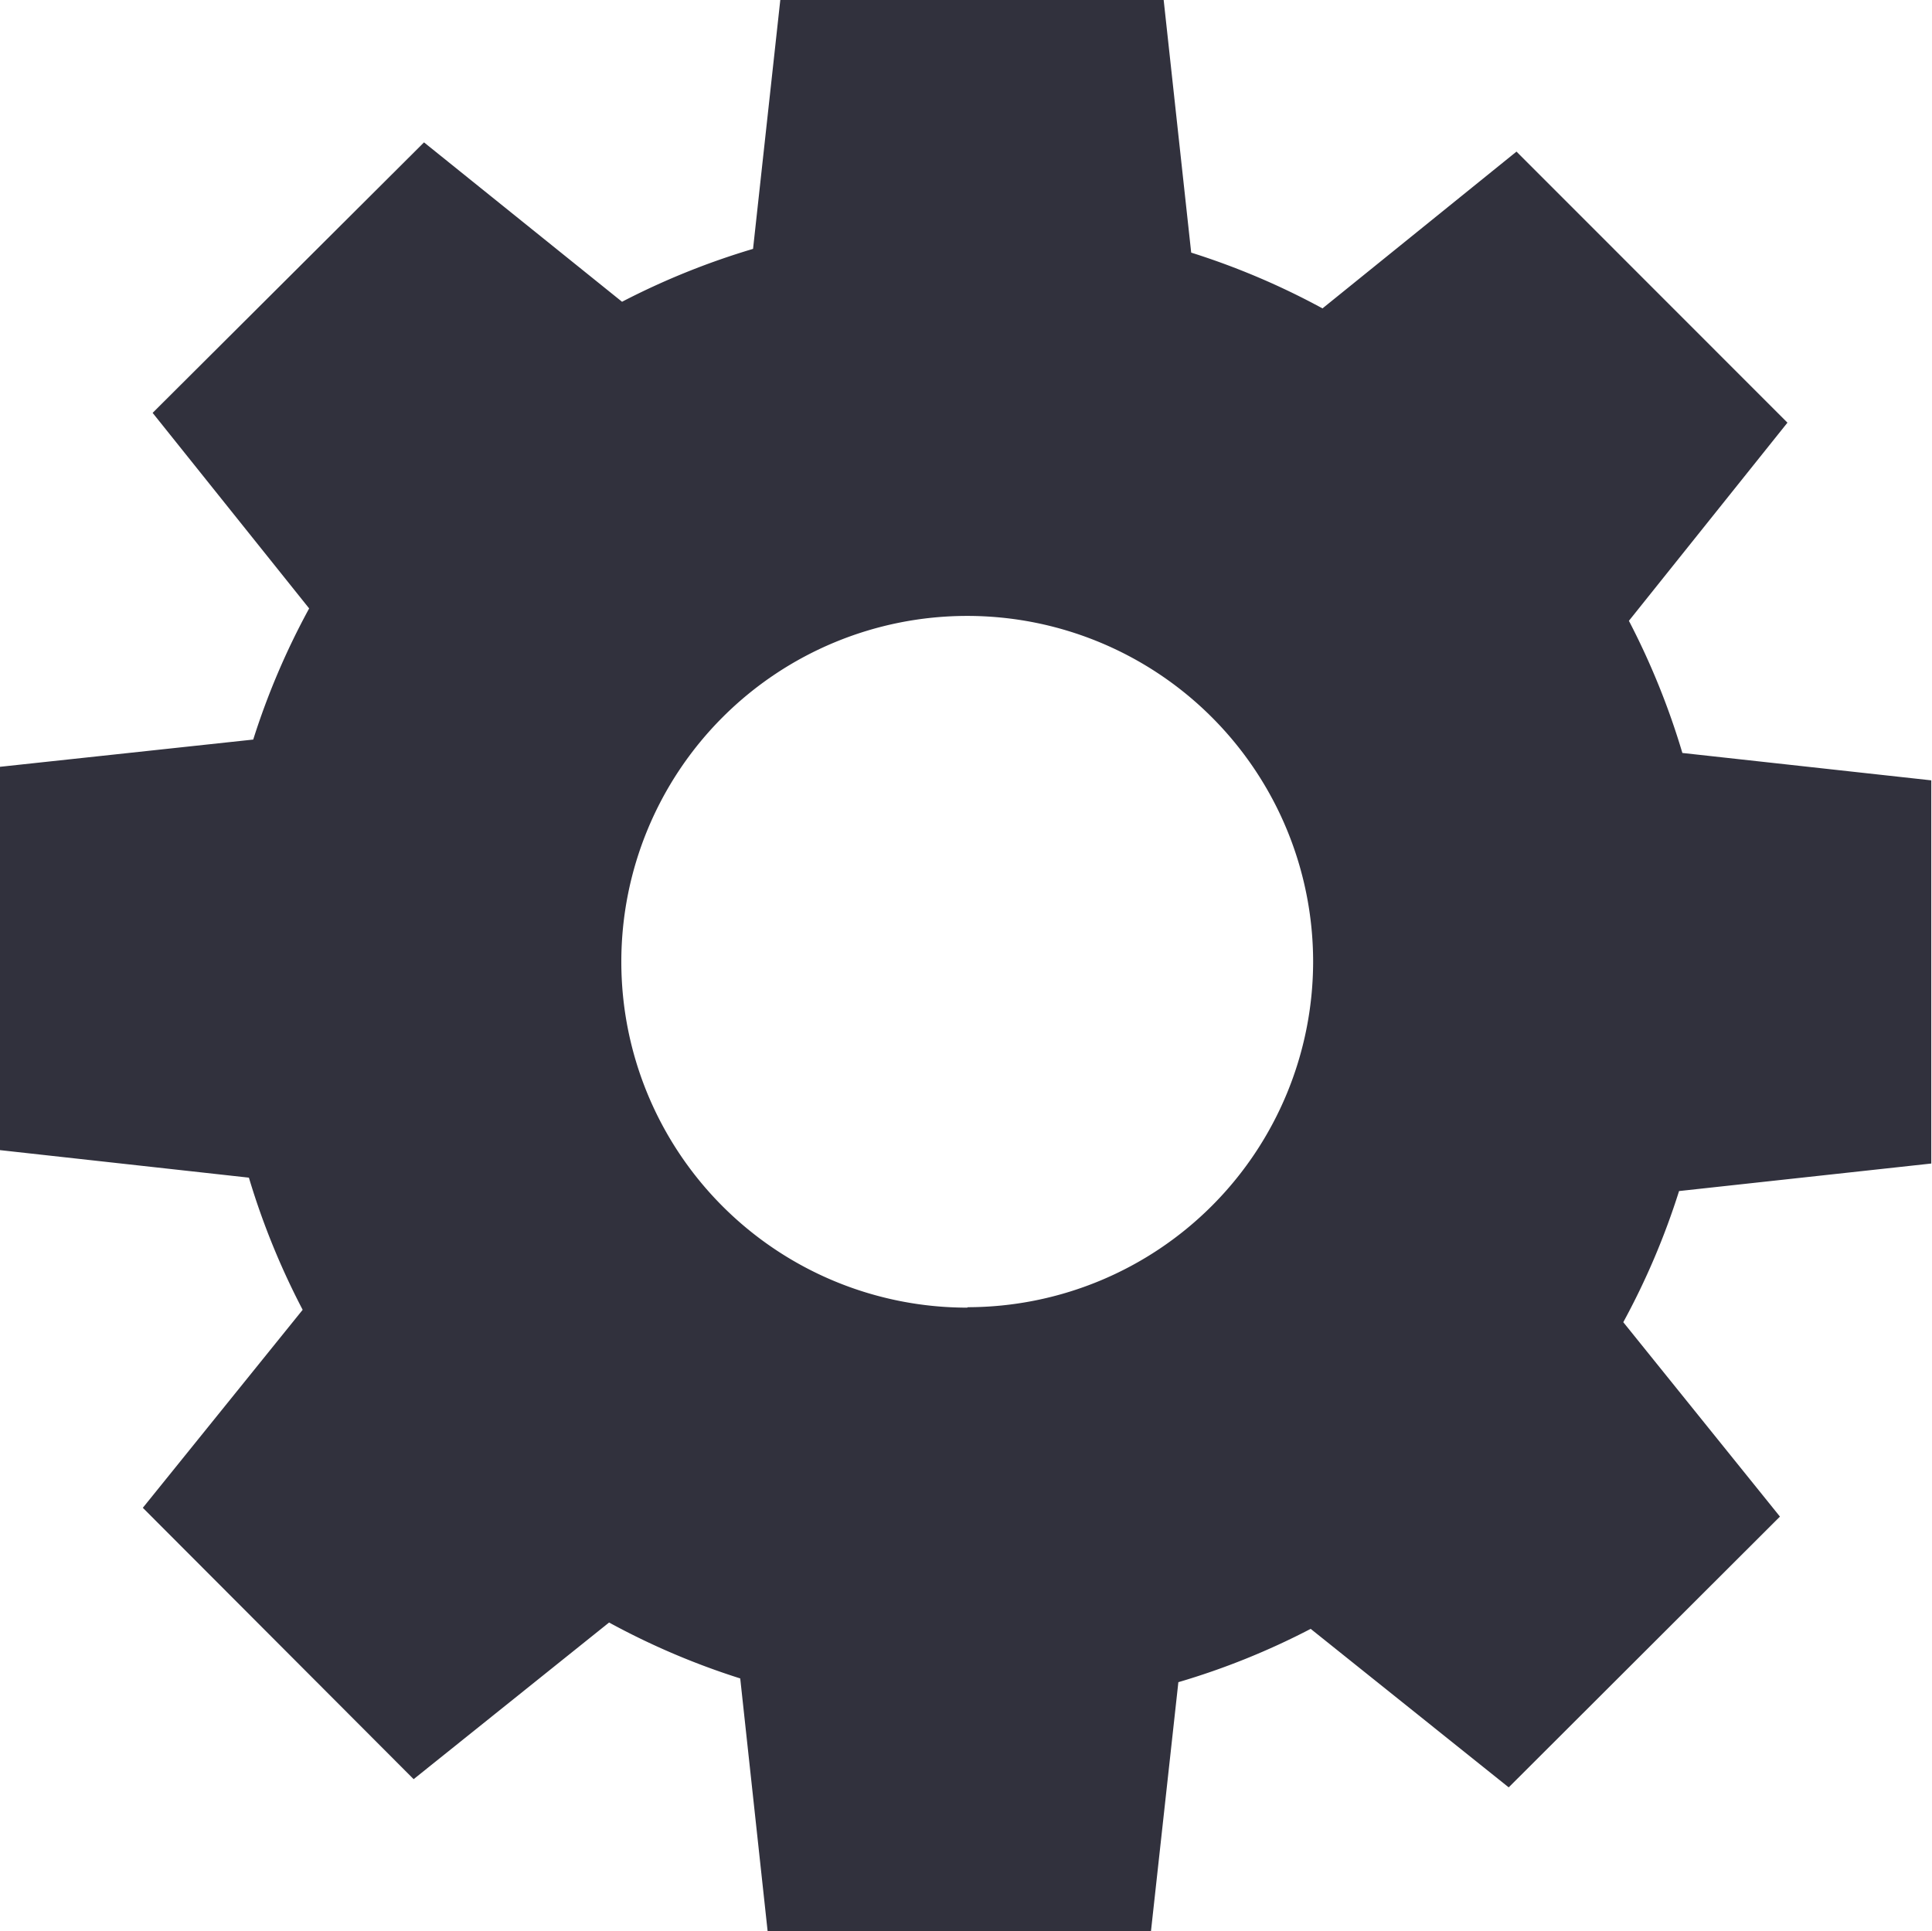 <svg xmlns="http://www.w3.org/2000/svg" viewBox="0 0 134.05 134.02"><defs><style>.cls-1{fill:#31313d;}</style></defs><g id="Layer_2" data-name="Layer 2"><g id="Layer_1-2" data-name="Layer 1"><path class="cls-1" d="M134,80.74V54.15l-17.27-1.9a51.94,51.94,0,0,0-3.71-9.17l11-13.75-18.8-18.81L91.76,21.4a51.4,51.4,0,0,0-9.11-3.87L80.74,0H54.14L52.25,17.27a51.77,51.77,0,0,0-9.09,3.67L29.42,9.88,10.59,28.65,21.45,42.22a51.34,51.34,0,0,0-3.88,9.1L0,53.21l0,26.6,17.27,1.91A51.9,51.9,0,0,0,21,90.89L9.91,104.63,28.7,123.46l13.56-10.87a51.34,51.34,0,0,0,9.1,3.88L53.26,134l26.6,0,1.9-17.27a51,51,0,0,0,9.18-3.7l13.74,11,18.82-18.79L112.63,91.75a51.3,51.3,0,0,0,3.87-9.1Zm-66.89,10a24,24,0,1,1,24-24A24,24,0,0,1,67.15,90.71Z"/></g></g></svg>